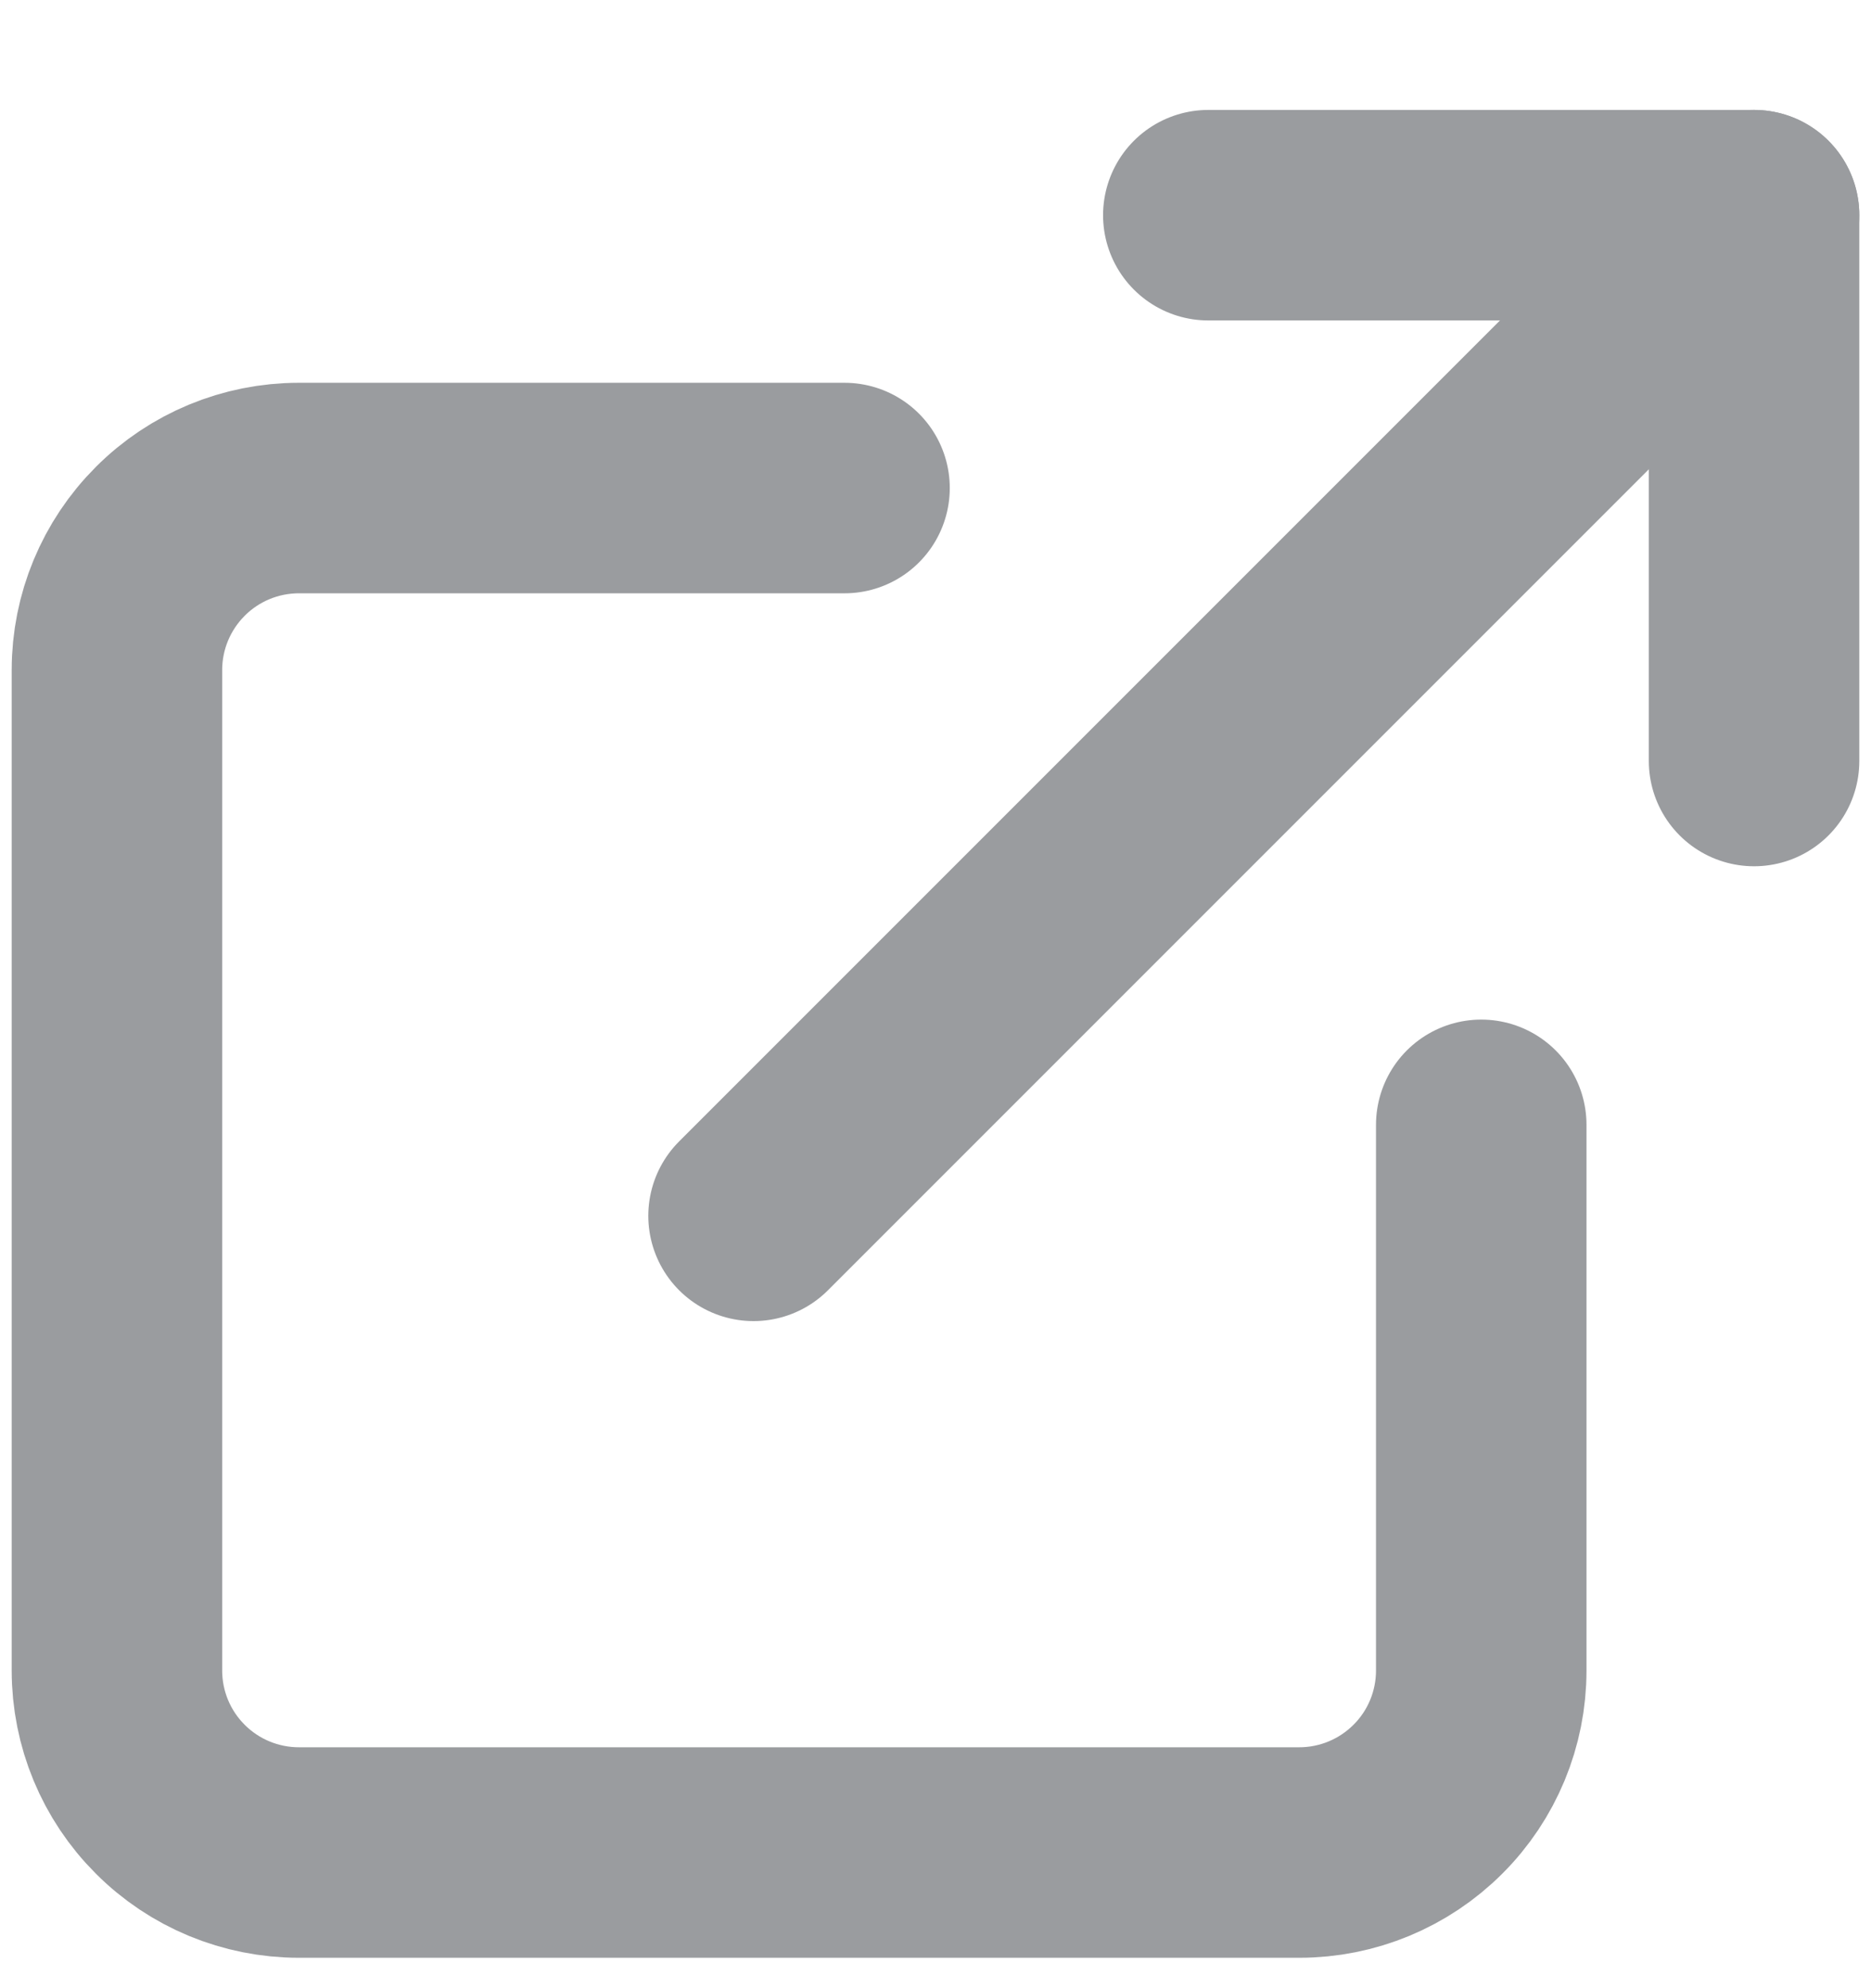 <svg xmlns="http://www.w3.org/2000/svg" width="16" height="17" viewBox="0 0 16 17" fill="none">
<path d="M12.667 9.618V14.284C12.667 14.697 12.503 15.093 12.211 15.384C11.919 15.676 11.524 15.84 11.111 15.84H2.556C2.143 15.84 1.747 15.676 1.456 15.384C1.164 15.093 1 14.697 1 14.284V5.729C1 5.316 1.164 4.921 1.456 4.629C1.747 4.337 2.143 4.173 2.556 4.173H7.222" stroke="#9A9C9F" stroke-width="1.8" stroke-linecap="round" stroke-linejoin="round"/>
<path d="M10.333 1.84H15V6.507" stroke="#9A9C9F" stroke-width="1.8" stroke-linecap="round" stroke-linejoin="round"/>
<path d="M6.444 10.396L15 1.84" stroke="#9A9C9F" stroke-width="1.8" stroke-linecap="round" stroke-linejoin="round"/>
</svg>